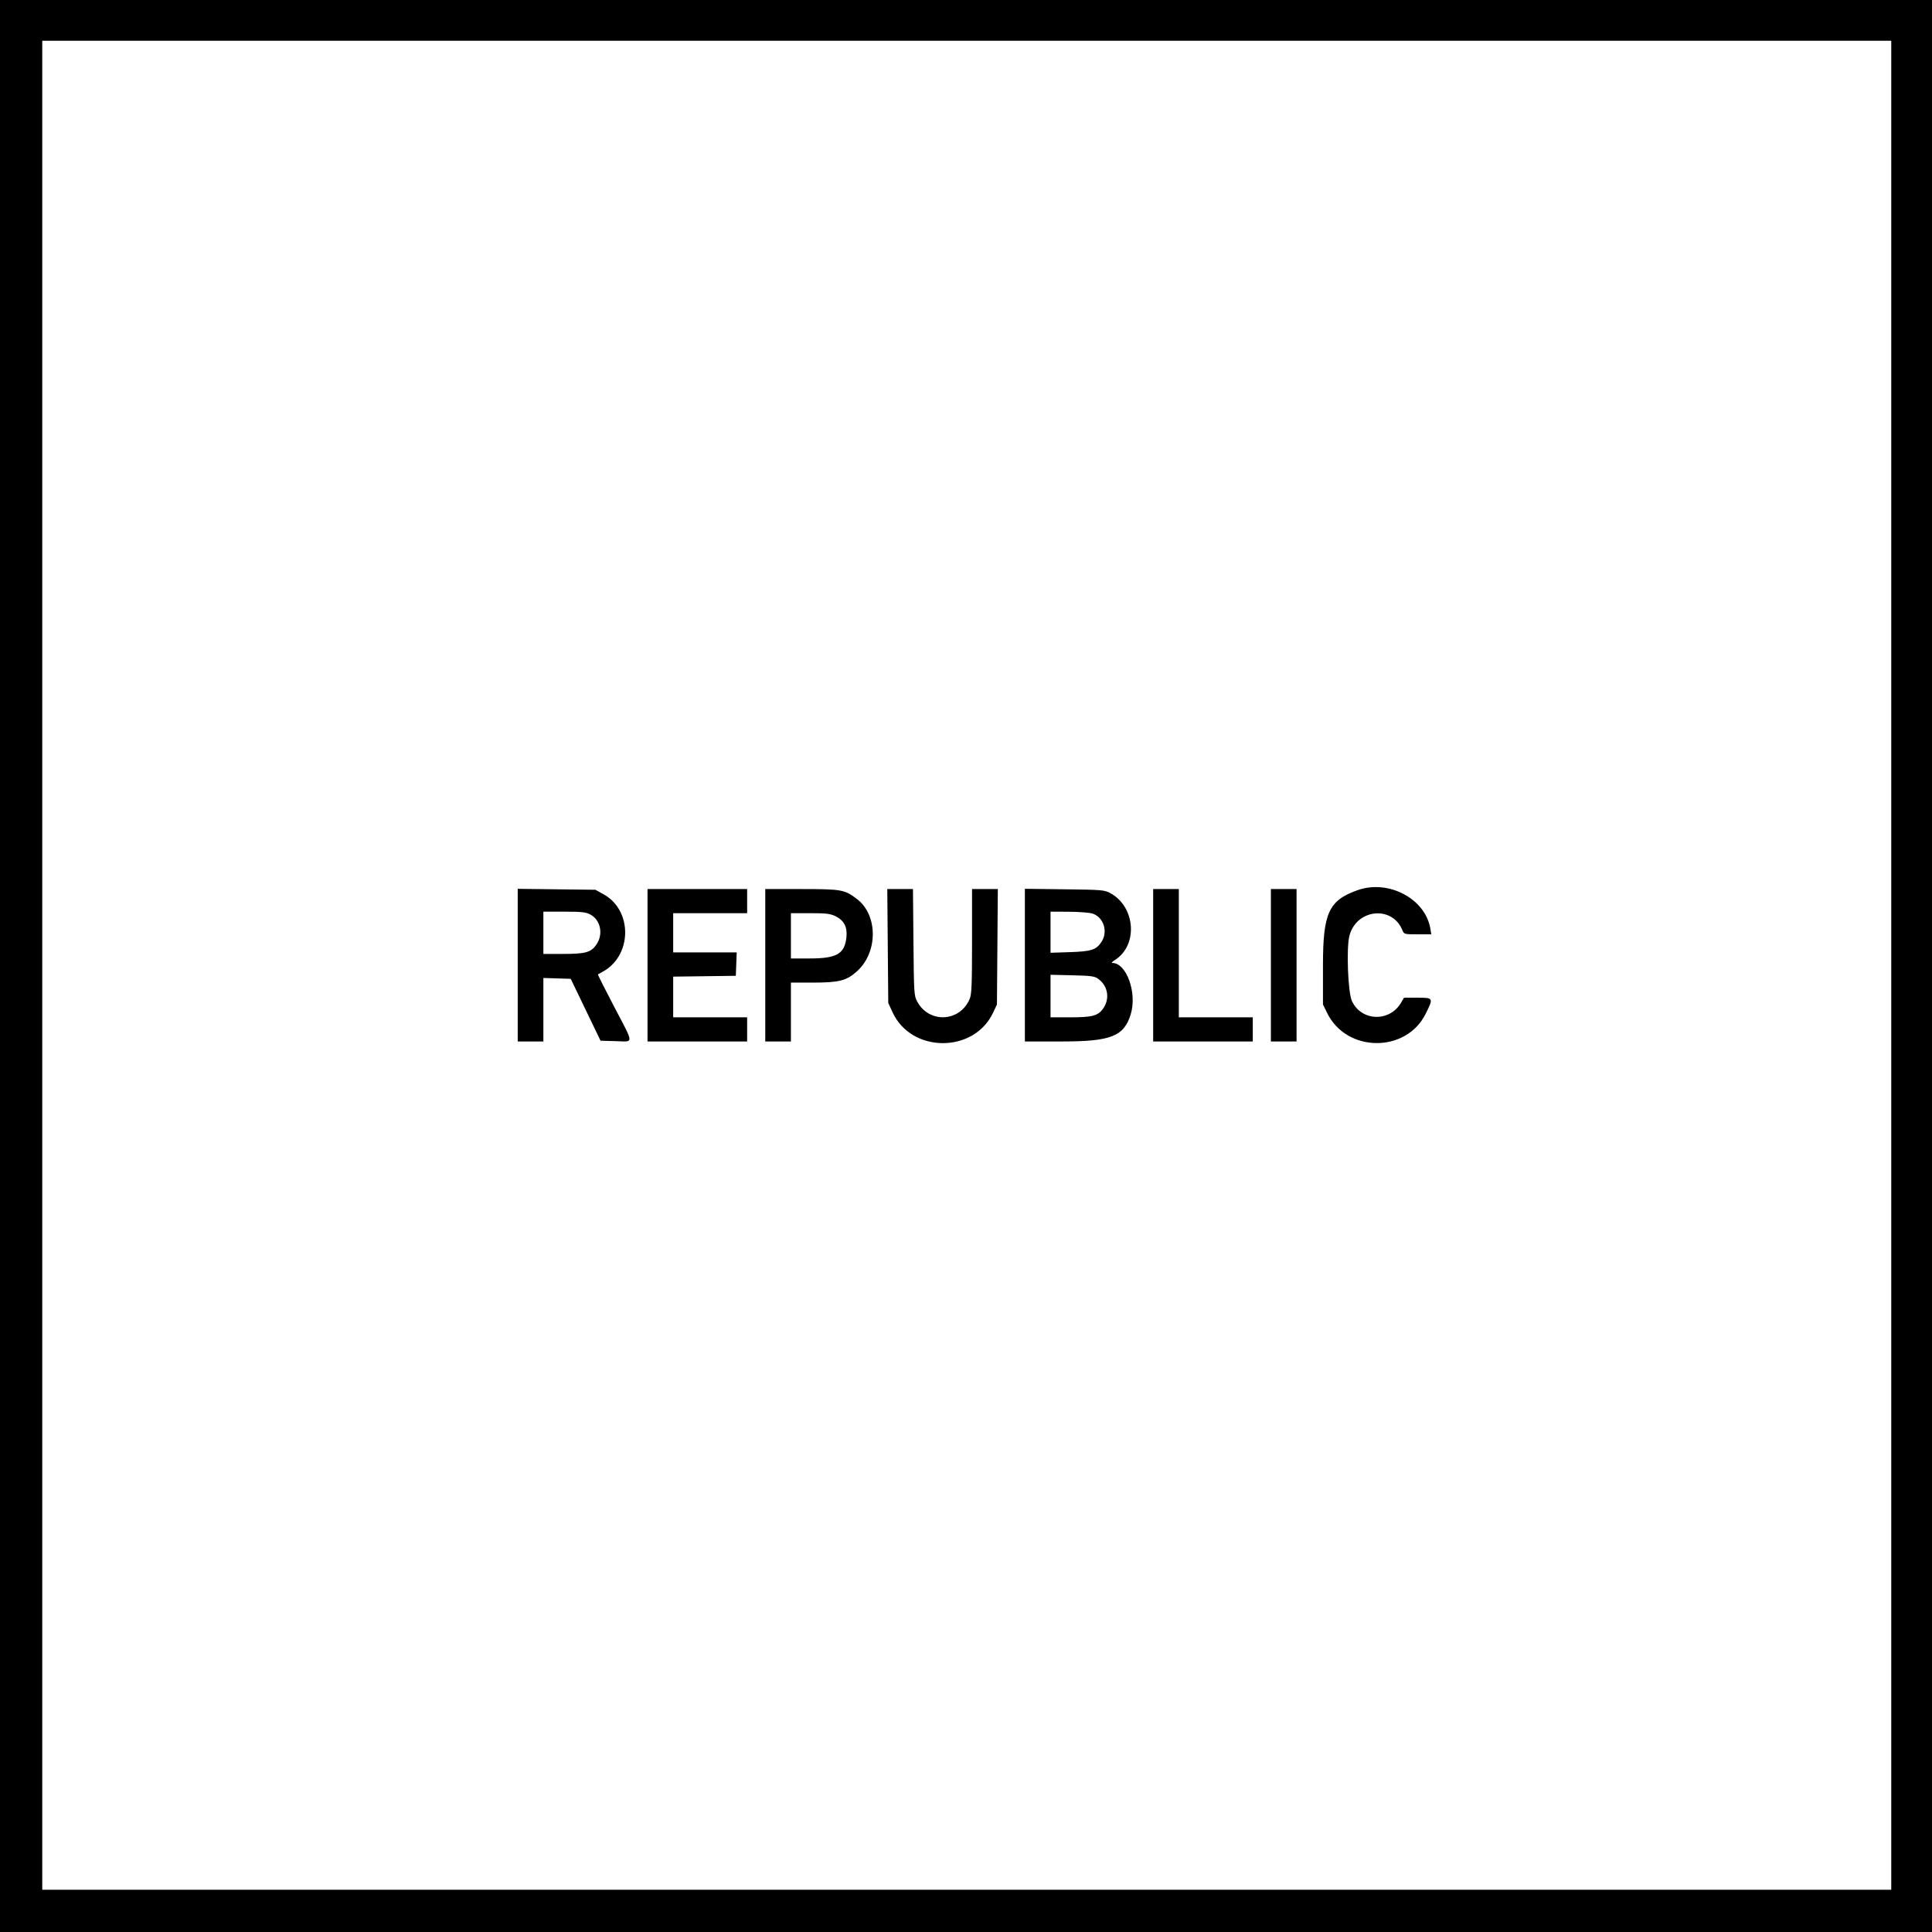 <svg id="svg" version="1.1" xmlns="http://www.w3.org/2000/svg" xmlns:xlink="http://www.w3.org/1999/xlink" width="400" height="400" viewBox="0, 0, 400,400"><g id="svgg"><path id="path0" d="M0.000 200.000 L 0.000 400.000 200.000 400.000 L 400.000 400.000 400.000 200.000 L 400.000 0.000 200.000 0.000 L 0.000 0.000 0.000 200.000 M391.563 199.844 L 391.563 391.250 200.156 391.250 L 8.750 391.250 8.750 199.844 L 8.750 8.438 200.156 8.438 L 391.563 8.438 391.563 199.844 M281.041 184.311 C 275.102 186.428,273.906 189.031,273.906 199.844 L 273.906 207.969 274.781 209.751 C 278.803 217.940,291.086 218.051,295.147 209.934 C 296.812 206.605,296.791 206.563,293.468 206.563 L 290.687 206.563 290.067 207.613 C 287.674 211.669,281.838 211.457,279.896 207.243 C 279.082 205.475,278.726 196.355,279.372 193.788 C 280.773 188.214,288.187 187.370,290.329 192.541 C 290.699 193.434,290.711 193.438,293.516 193.438 L 296.332 193.438 296.150 192.318 C 295.137 186.075,287.479 182.017,281.041 184.311 M107.188 199.825 L 107.188 215.625 109.844 215.625 L 112.500 215.625 112.500 209.051 L 112.500 202.477 115.332 202.566 L 118.164 202.656 121.250 209.063 L 124.337 215.469 127.481 215.558 C 131.302 215.666,131.335 216.405,127.159 208.439 C 125.253 204.803,123.741 201.787,123.800 201.737 C 123.858 201.688,124.235 201.476,124.637 201.267 C 130.884 198.013,131.071 188.533,124.955 185.146 L 123.281 184.219 115.234 184.121 L 107.188 184.024 107.188 199.825 M134.063 199.844 L 134.063 215.625 144.375 215.625 L 154.688 215.625 154.688 213.125 L 154.688 210.625 147.031 210.625 L 139.375 210.625 139.375 206.413 L 139.375 202.200 145.859 202.116 L 152.344 202.031 152.435 199.609 L 152.526 197.188 145.951 197.188 L 139.375 197.188 139.375 193.125 L 139.375 189.063 147.031 189.063 L 154.688 189.063 154.688 186.563 L 154.688 184.063 144.375 184.063 L 134.063 184.063 134.063 199.844 M158.438 199.844 L 158.438 215.625 161.094 215.625 L 163.750 215.625 163.750 209.531 L 163.750 203.438 168.225 203.438 C 173.723 203.438,175.261 203.048,177.420 201.106 C 181.793 197.174,181.796 189.468,177.425 186.134 C 174.867 184.184,174.277 184.077,166.016 184.069 L 158.438 184.063 158.438 199.844 M183.805 195.859 L 183.906 207.656 184.808 209.609 C 188.708 218.053,201.626 218.102,205.596 209.688 L 206.406 207.969 206.498 196.016 L 206.590 184.063 203.920 184.063 L 201.250 184.063 201.250 194.854 C 201.250 203.887,201.171 205.834,200.766 206.803 C 198.751 211.625,192.354 211.944,189.889 207.344 C 189.246 206.145,189.215 205.642,189.119 195.078 L 189.020 184.063 186.362 184.063 L 183.704 184.063 183.805 195.859 M212.188 199.821 L 212.188 215.625 220.078 215.622 C 230.040 215.618,232.743 214.526,234.119 209.950 C 235.444 205.542,233.231 199.381,230.319 199.374 C 230.058 199.373,230.265 199.111,230.781 198.790 C 235.672 195.753,235.131 187.747,229.844 184.893 C 228.670 184.260,228.095 184.213,220.391 184.118 L 212.188 184.016 212.188 199.821 M238.750 199.844 L 238.750 215.625 249.063 215.625 L 259.375 215.625 259.375 213.125 L 259.375 210.625 251.719 210.625 L 244.063 210.625 244.063 197.344 L 244.063 184.063 241.406 184.063 L 238.750 184.063 238.750 199.844 M263.125 199.844 L 263.125 215.625 265.781 215.625 L 268.438 215.625 268.438 199.844 L 268.438 184.063 265.781 184.063 L 263.125 184.063 263.125 199.844 M122.192 189.323 C 124.380 190.475,124.969 193.474,123.433 195.632 C 122.323 197.190,121.184 197.500,116.573 197.500 L 112.500 197.500 112.500 193.125 L 112.500 188.750 116.802 188.750 C 120.370 188.750,121.289 188.848,122.192 189.323 M226.239 189.158 C 228.530 189.947,229.444 192.939,228.035 195.032 C 226.931 196.673,225.959 196.984,221.484 197.131 L 217.500 197.261 217.500 193.006 L 217.500 188.750 221.328 188.768 C 223.434 188.777,225.644 188.953,226.239 189.158 M172.980 189.693 C 174.726 190.538,175.449 191.902,175.250 193.973 C 174.914 197.470,173.275 198.438,167.687 198.438 L 163.750 198.438 163.750 193.750 L 163.750 189.063 167.714 189.063 C 171.050 189.063,171.884 189.162,172.980 189.693 M227.400 202.678 C 229.410 204.155,229.831 206.793,228.380 208.831 C 227.326 210.311,226.135 210.625,221.573 210.625 L 217.500 210.625 217.500 206.221 L 217.500 201.816 222.009 201.924 C 225.977 202.018,226.624 202.109,227.400 202.678 " stroke="none" fill="#000000" fill-rule="evenodd"></path></g></svg>
